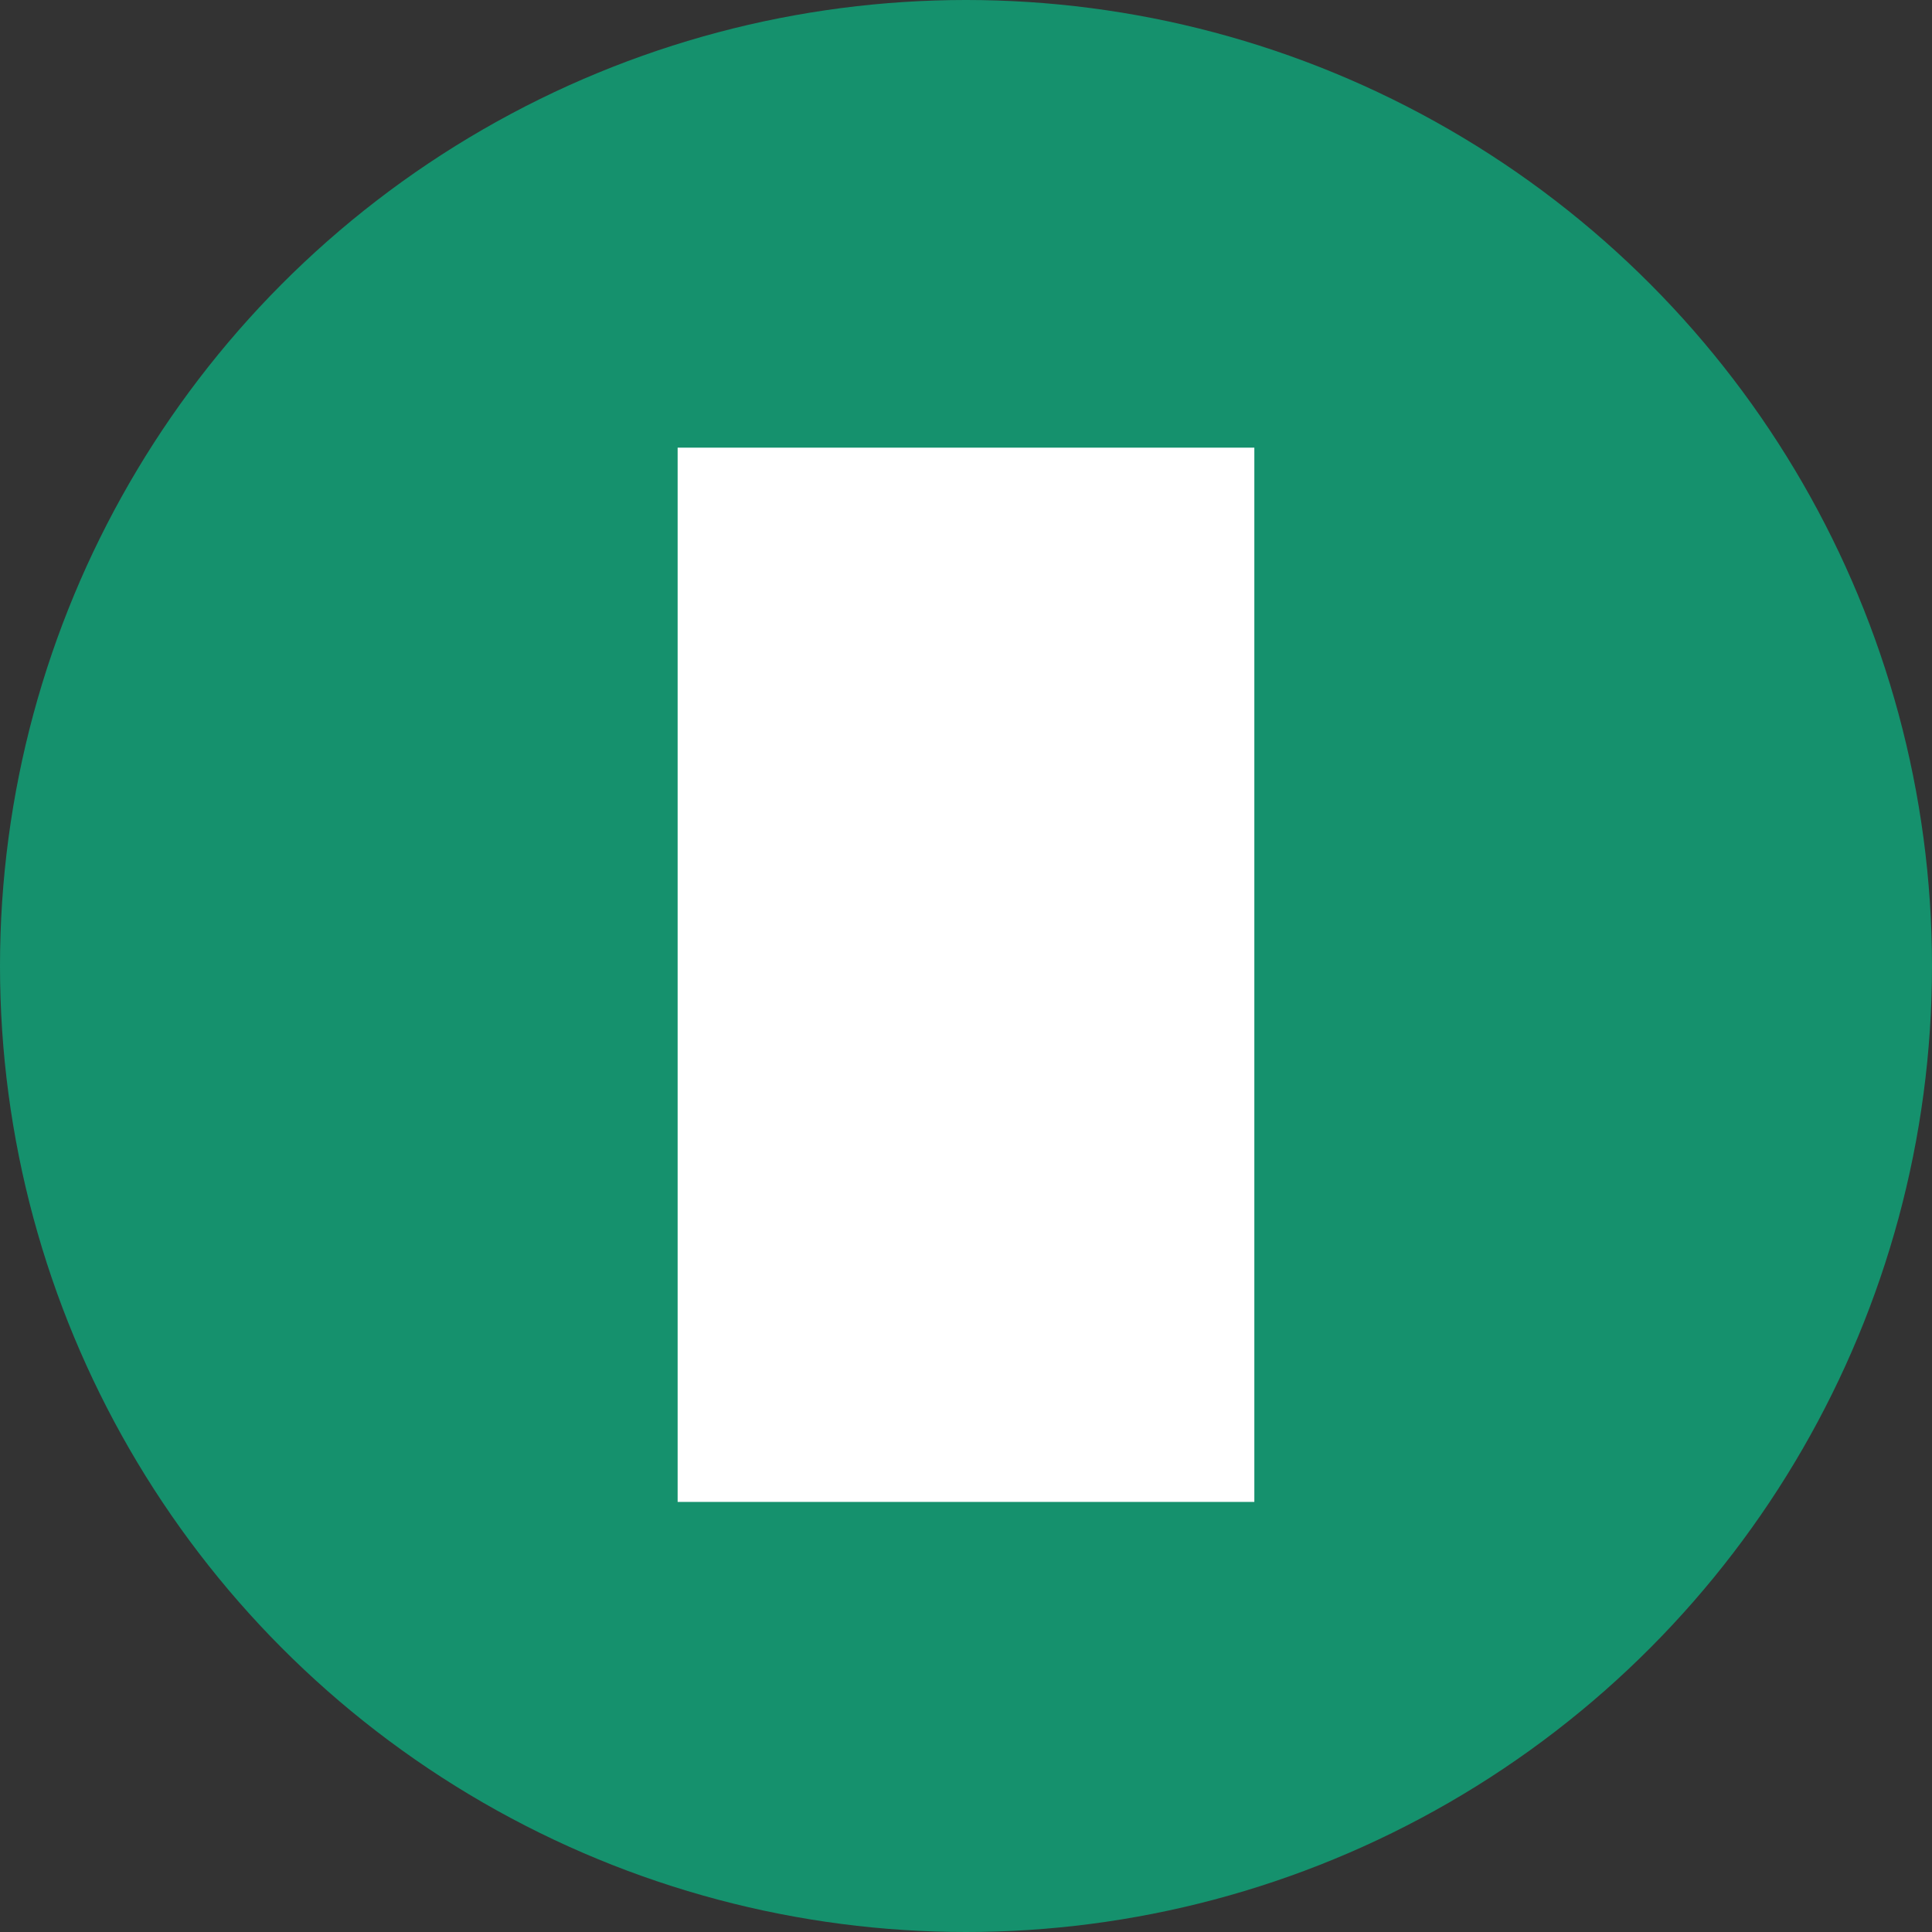 <svg id="ejjpn6rp3jtj1" xmlns="http://www.w3.org/2000/svg" xmlns:xlink="http://www.w3.org/1999/xlink" viewBox="0 0 82 82" shape-rendering="geometricPrecision" text-rendering="geometricPrecision"><rect x="0" y="0" width="82" height="82" fill="#333333" stroke="none"/><style><![CDATA[#ejjpn6rp3jtj3_ts {animation: ejjpn6rp3jtj3_ts__ts 2400ms linear infinite normal forwards}@keyframes ejjpn6rp3jtj3_ts__ts { 0% {transform: translate(41px,41px) scale(1,1);animation-timing-function: cubic-bezier(0.42,0,0.58,1)} 20.833% {transform: translate(41px,41px) scale(1.63,0.89);animation-timing-function: cubic-bezier(0.42,0,0.58,1)} 33.333% {transform: translate(41px,41px) scale(1.64,0.89);animation-timing-function: cubic-bezier(0.42,0,0.58,1)} 54.167% {transform: translate(41px,41px) scale(2.36,0.8);animation-timing-function: cubic-bezier(0.42,0,0.58,1)} 66.667% {transform: translate(41px,41px) scale(2.37,0.81)} 83.333% {transform: translate(41px,41px) scale(1,1)} 100% {transform: translate(41px,41px) scale(1.01,1.01)} }]]></style><defs><linearGradient id="ejjpn6rp3jtj2-fill" x1="-41" y1="9.518" x2="41.052" y2="9.047" spreadMethod="pad" gradientUnits="userSpaceOnUse"><stop id="ejjpn6rp3jtj2-fill-0" offset="0%" stop-color="#15916D"/><stop id="ejjpn6rp3jtj2-fill-1" offset="100%" stop-color="#15916D"/></linearGradient></defs><circle id="ejjpn6rp3jtj2" r="41" transform="matrix(1 0 0 1 41 41)" fill="url(#ejjpn6rp3jtj2-fill)" stroke="none" stroke-width="1"/><g id="ejjpn6rp3jtj3_ts" transform="translate(41,41) scale(1,1)"><rect id="ejjpn6rp3jtj3" width="24.477" height="44.746" rx="0" ry="0" transform="translate(-12.239,-22)" fill="rgb(255,255,255)" stroke="none" stroke-width="1"/></g></svg>